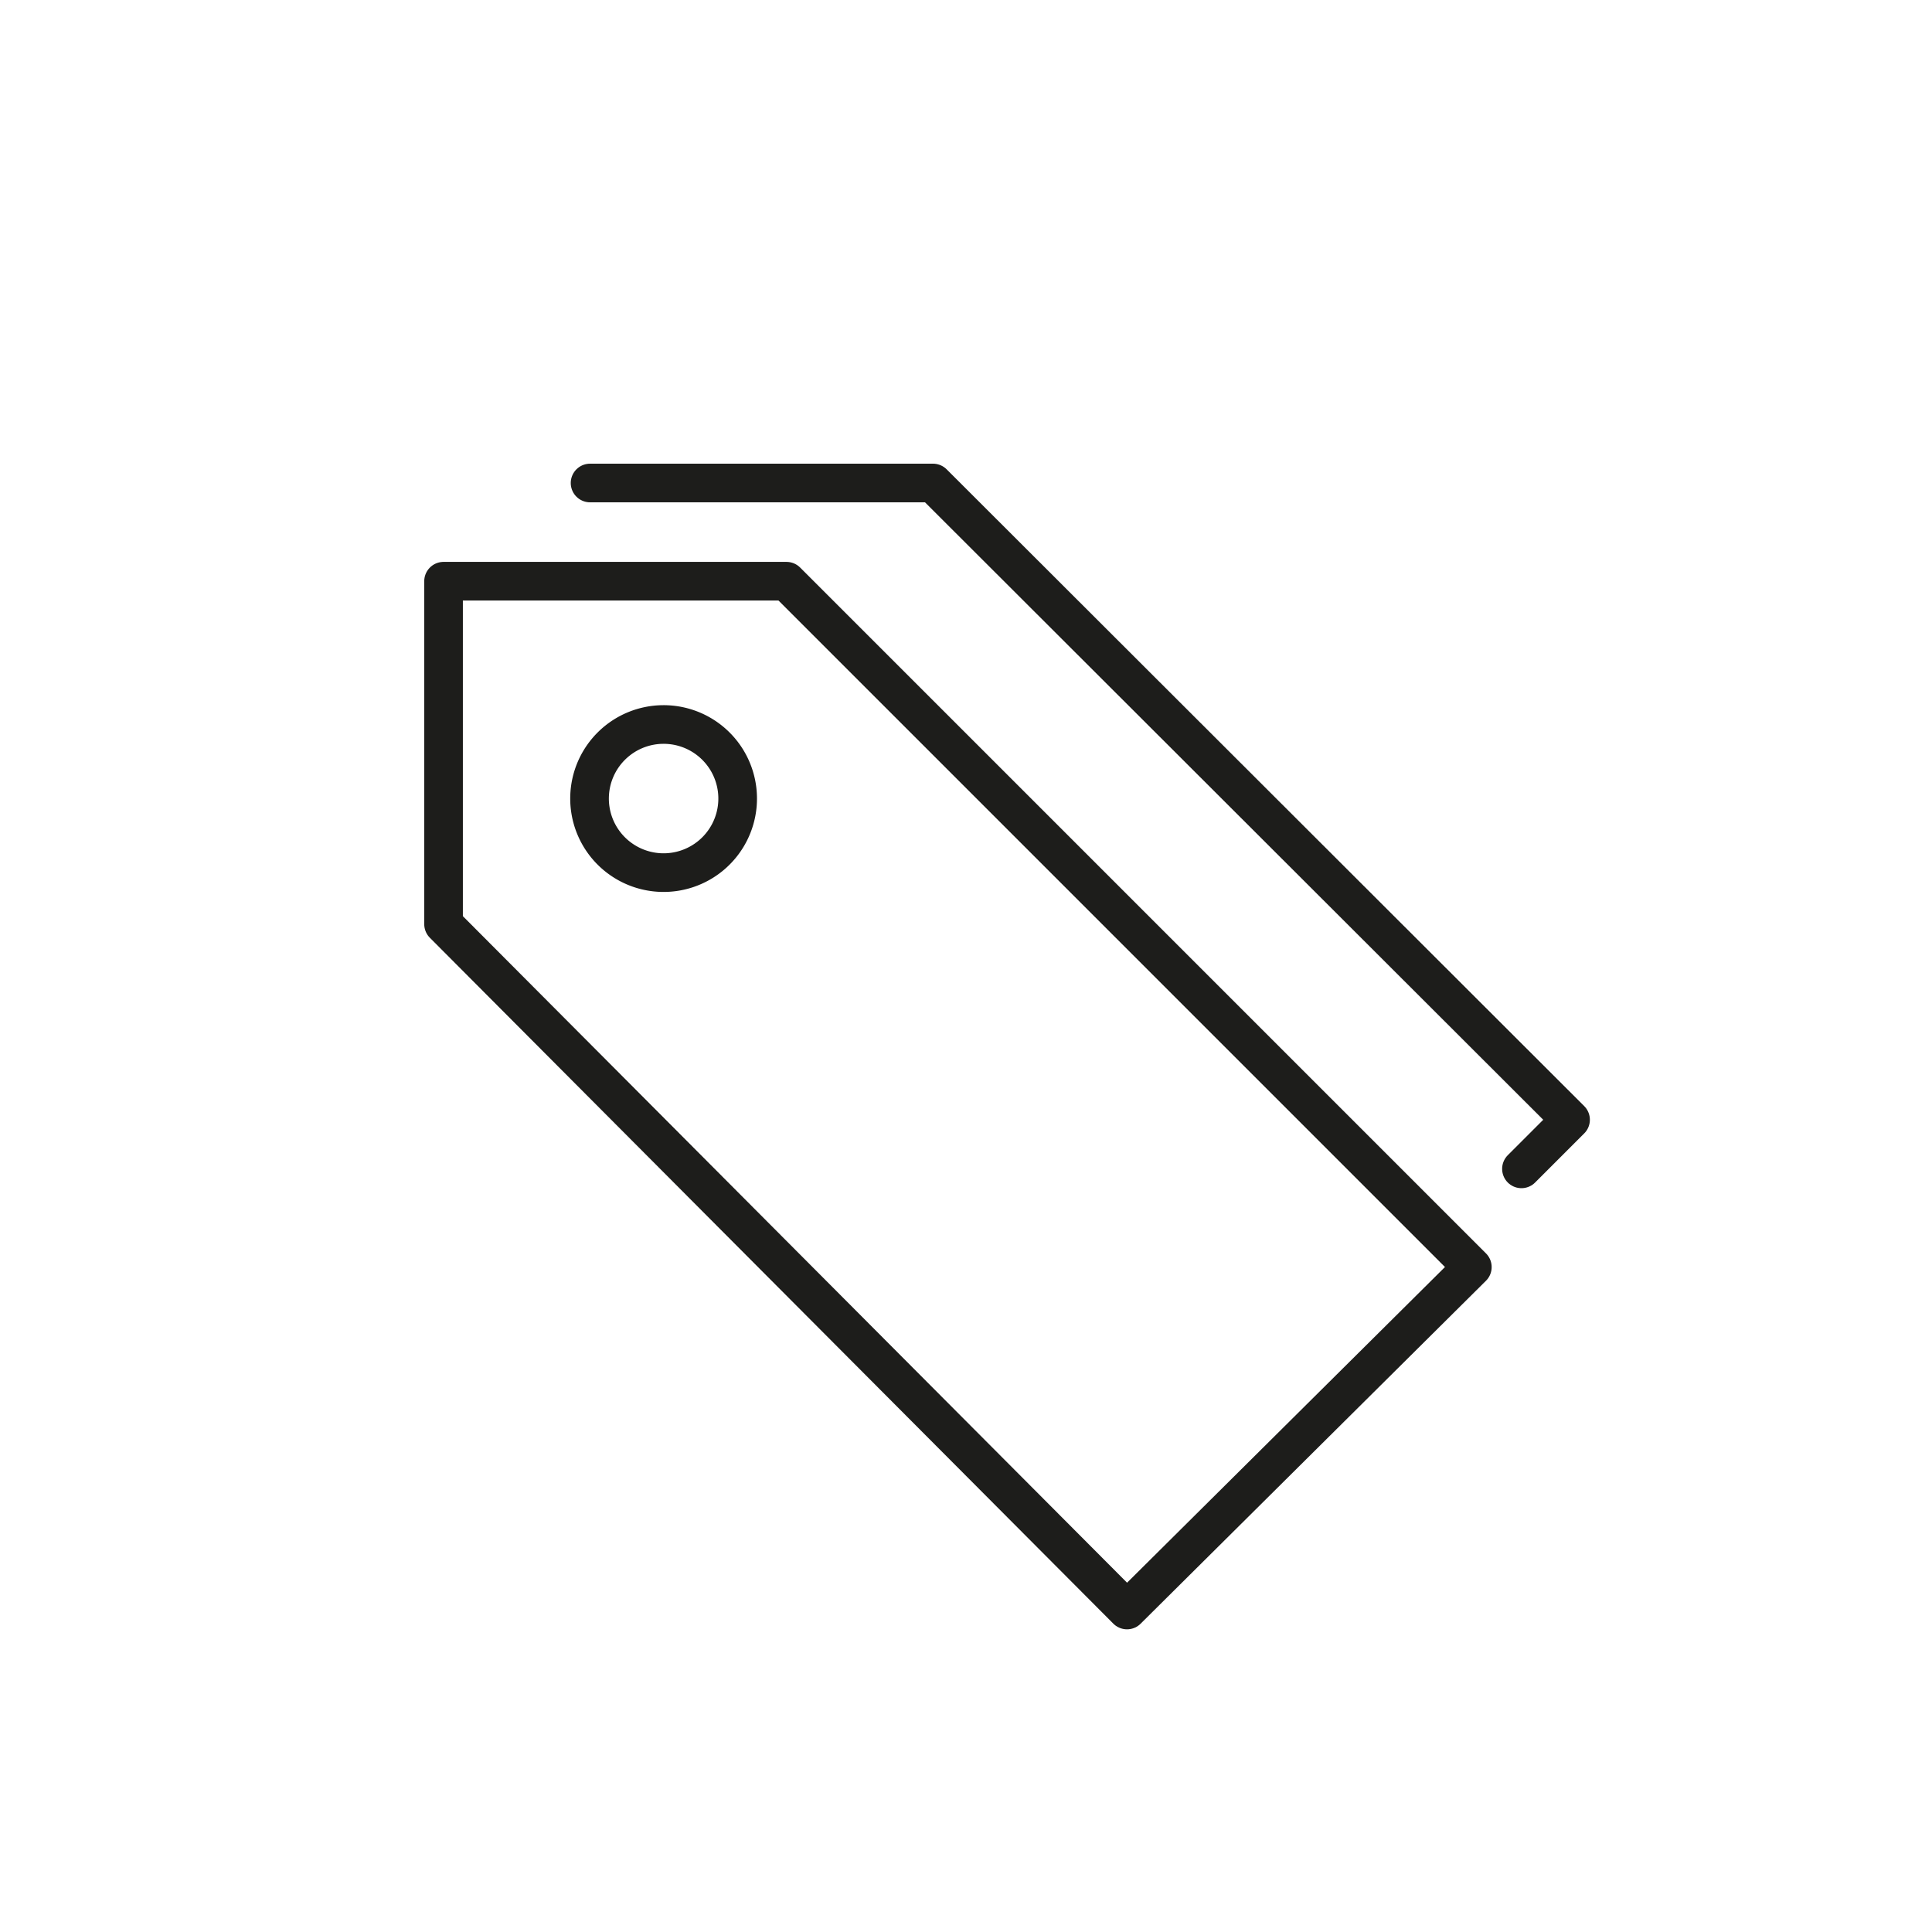 <svg id="Icones" xmlns="http://www.w3.org/2000/svg" viewBox="0 0 24 24"><defs><style>.cls-1{fill:none;stroke:#1d1d1b;stroke-linecap:round;stroke-linejoin:round;stroke-width:0.48px;}</style></defs><title>Icon - Tags</title><path id="Stroke_3440" data-name="Stroke 3440" class="cls-1" d="M18.29,15.74,14,20,5.51,11.48V7.22H9.77Z"/><path id="Stroke_3441" data-name="Stroke 3441" class="cls-1" d="M7.33,6h4.26l7.92,7.91-.61.61"/><path id="Stroke_3442" data-name="Stroke 3442" class="cls-1" d="M9.16,10A.92.92,0,1,1,8.24,9,.92.92,0,0,1,9.16,10Z"/></svg>